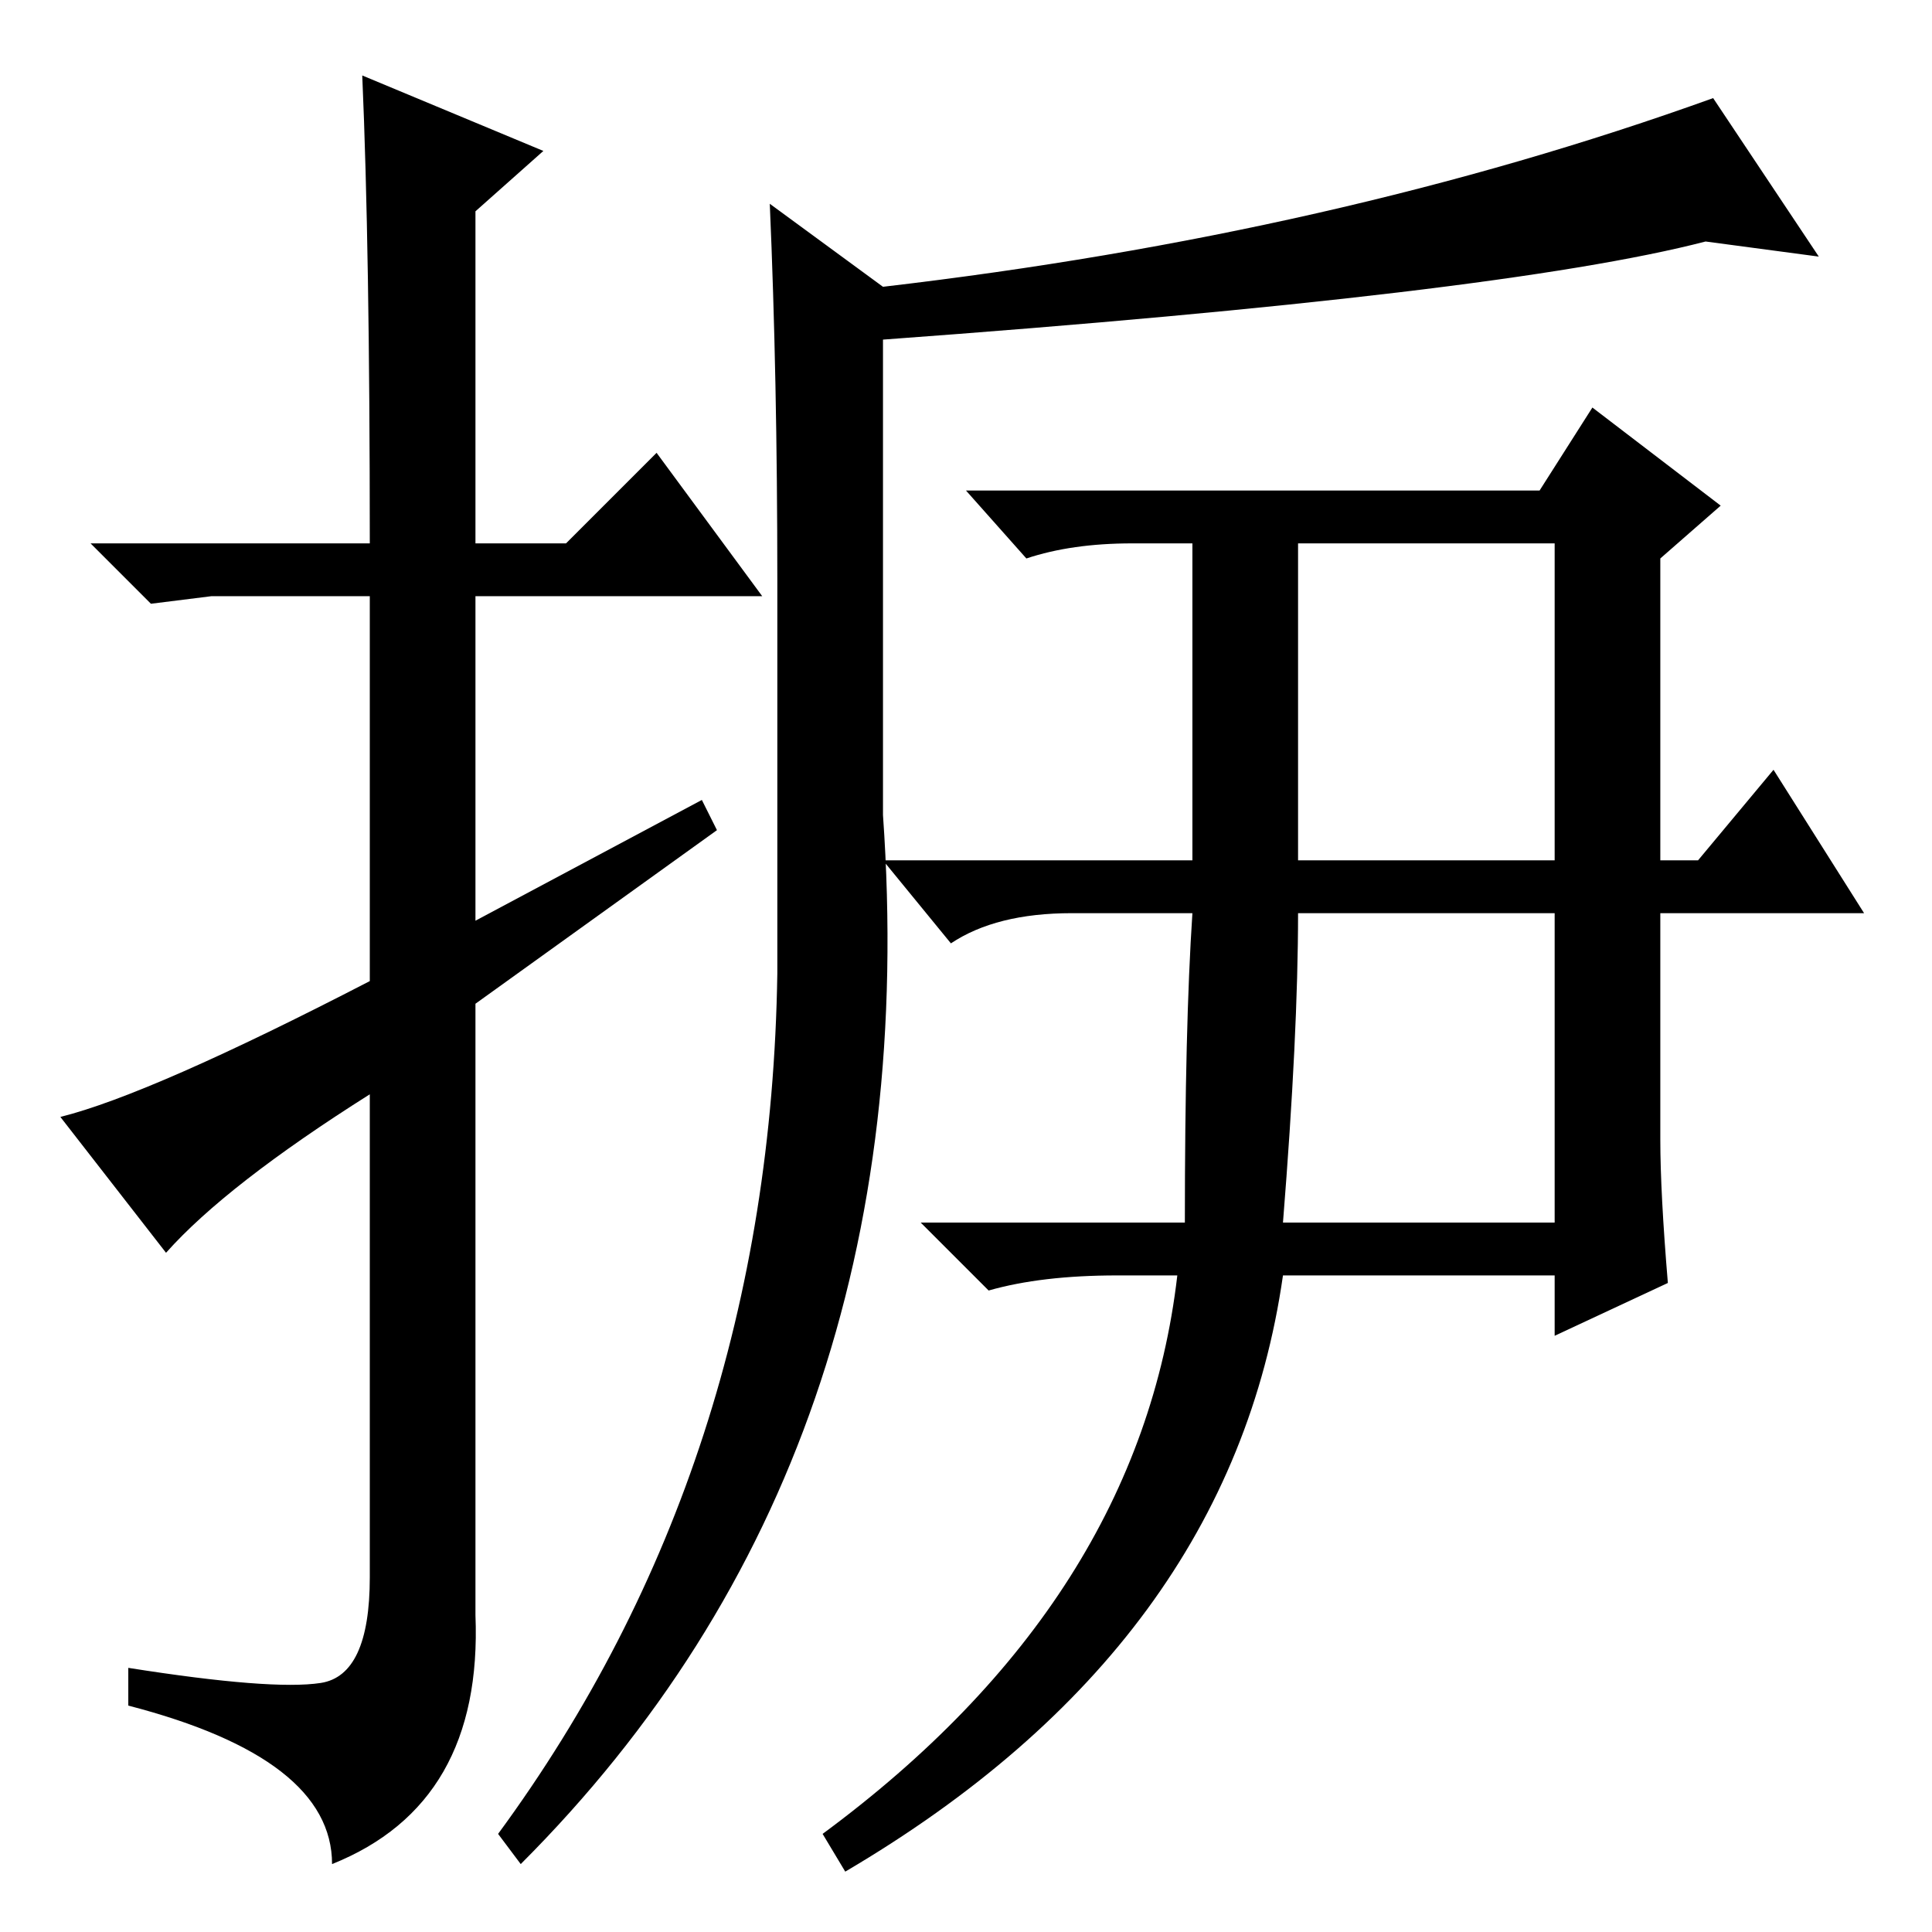 <?xml version="1.0" standalone="no"?>
<!DOCTYPE svg PUBLIC "-//W3C//DTD SVG 1.1//EN" "http://www.w3.org/Graphics/SVG/1.1/DTD/svg11.dtd" >
<svg xmlns="http://www.w3.org/2000/svg" xmlns:xlink="http://www.w3.org/1999/xlink" version="1.1" viewBox="0 -36 256 256">
  <g transform="matrix(1 0 0 -1 0 220)">
   <path fill="currentColor"
d="M22 90l-14 18q12 3 41 18v51h-21l-8 -1l-8 8h37q0 39 -1 62l24 -10l-9 -8v-44h12l12 12l14 -19h-38v-43l30 16l2 -4l-32 -23v-81q1 -25 -19 -33q0 14 -27 21v5q19 -3 25.5 -2t6.5 14v64q-19 -12 -27 -21zM103 179q0 27 -1 50l15 -11q60 7 110 25l14 -21l-15 2
q-27 -7 -109 -13v-63q6 -85 -48 -139l-3 4q36 49 37 114v52zM128 191h76l7 11l17 -13l-8 -7v-40h5l10 12l12 -19h-27v-30q0 -7 1 -19l-15 -7v8h-36q-7 -49 -58 -79l-3 5q42 31 47 74h-8q-10 0 -17 -2l-9 9h35q0 26 1 41h-16q-10 0 -16 -4l-9 11h41v42h-8q-8 0 -14 -2z
M172 184v-42h34v42h-34zM172 135q0 -16 -2 -41h36v41h-34z" />
  </g>

</svg>
